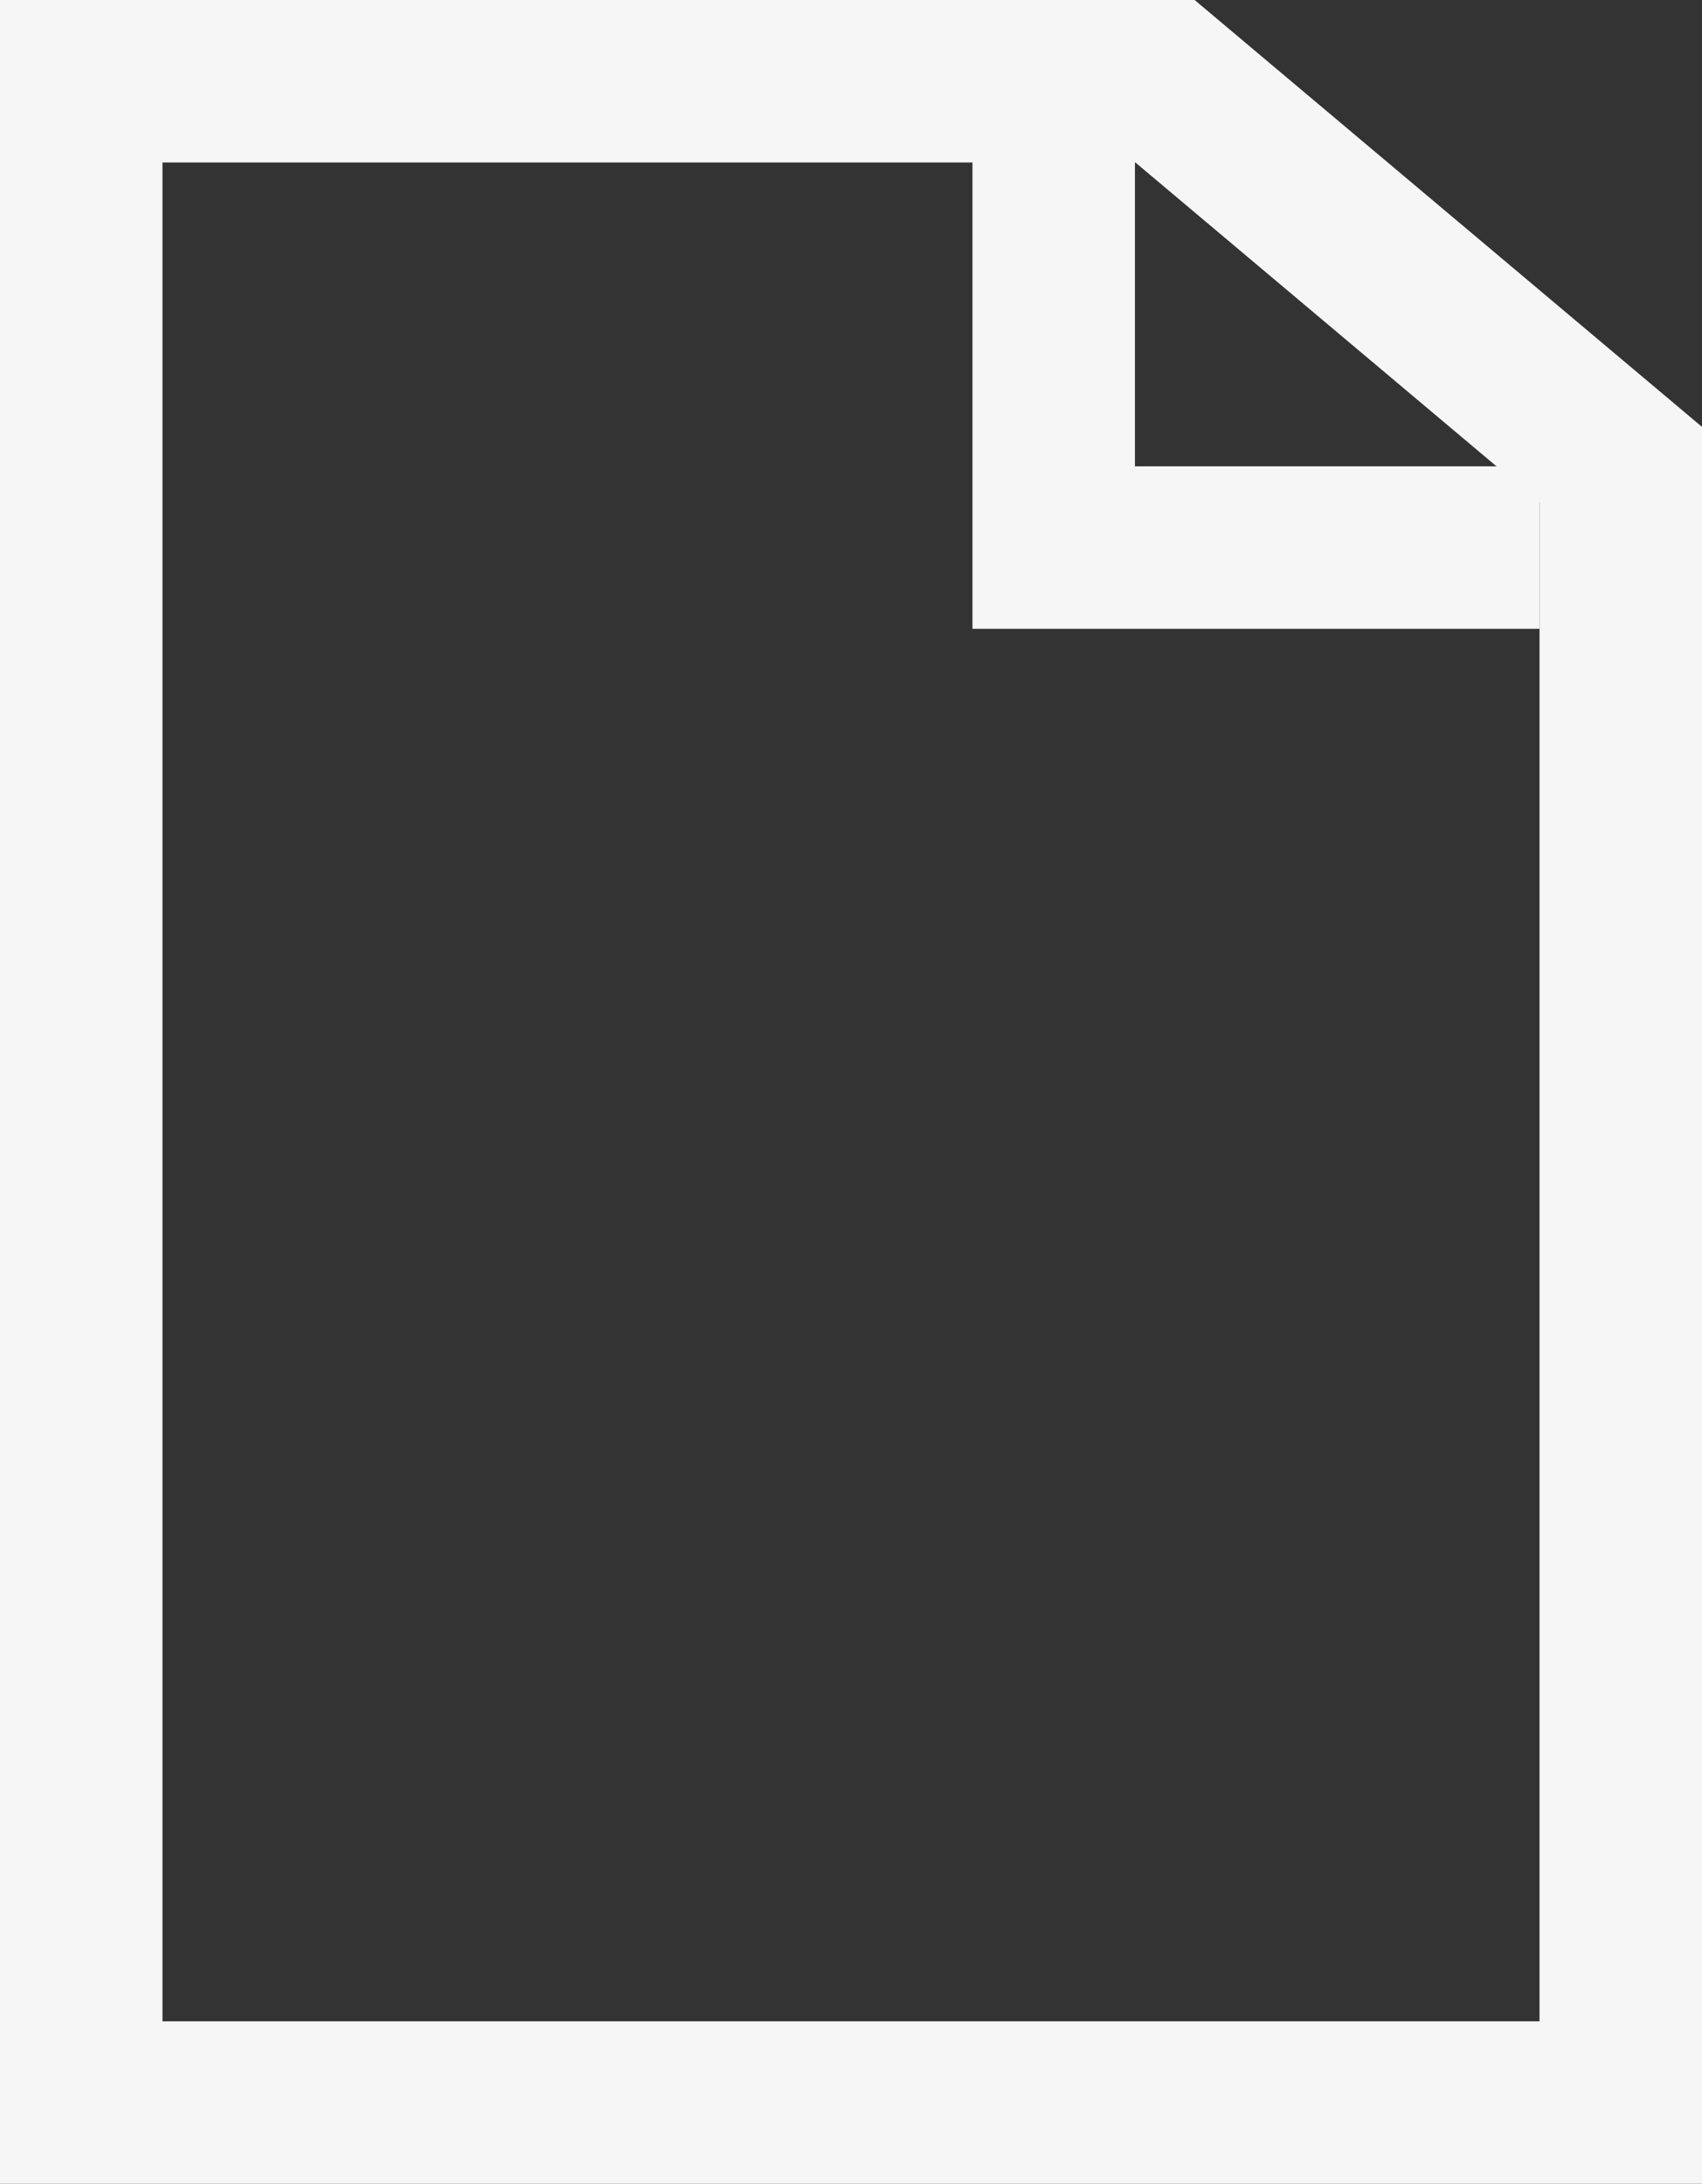 <svg xmlns="http://www.w3.org/2000/svg" viewBox="0 0 20.95 26.88"><rect x="0" y="0" width="20.95" height="26.88" fill="#333333" stroke="none"/><defs><style>.cls-1{fill:none;stroke:#f6f6f6;stroke-miterlimit:10;stroke-width:2px;}</style></defs><g id="icons_windows"><polygon id="rect" class="cls-1" points="1 1 1 25.88 19.95 25.88 19.95 5.72 14.34 1 1 1"/><g id="Capa_4" data-name="Capa 4"><polyline class="cls-1" points="18.95 6.74 12.97 6.74 12.97 1.32"/></g></g></svg>